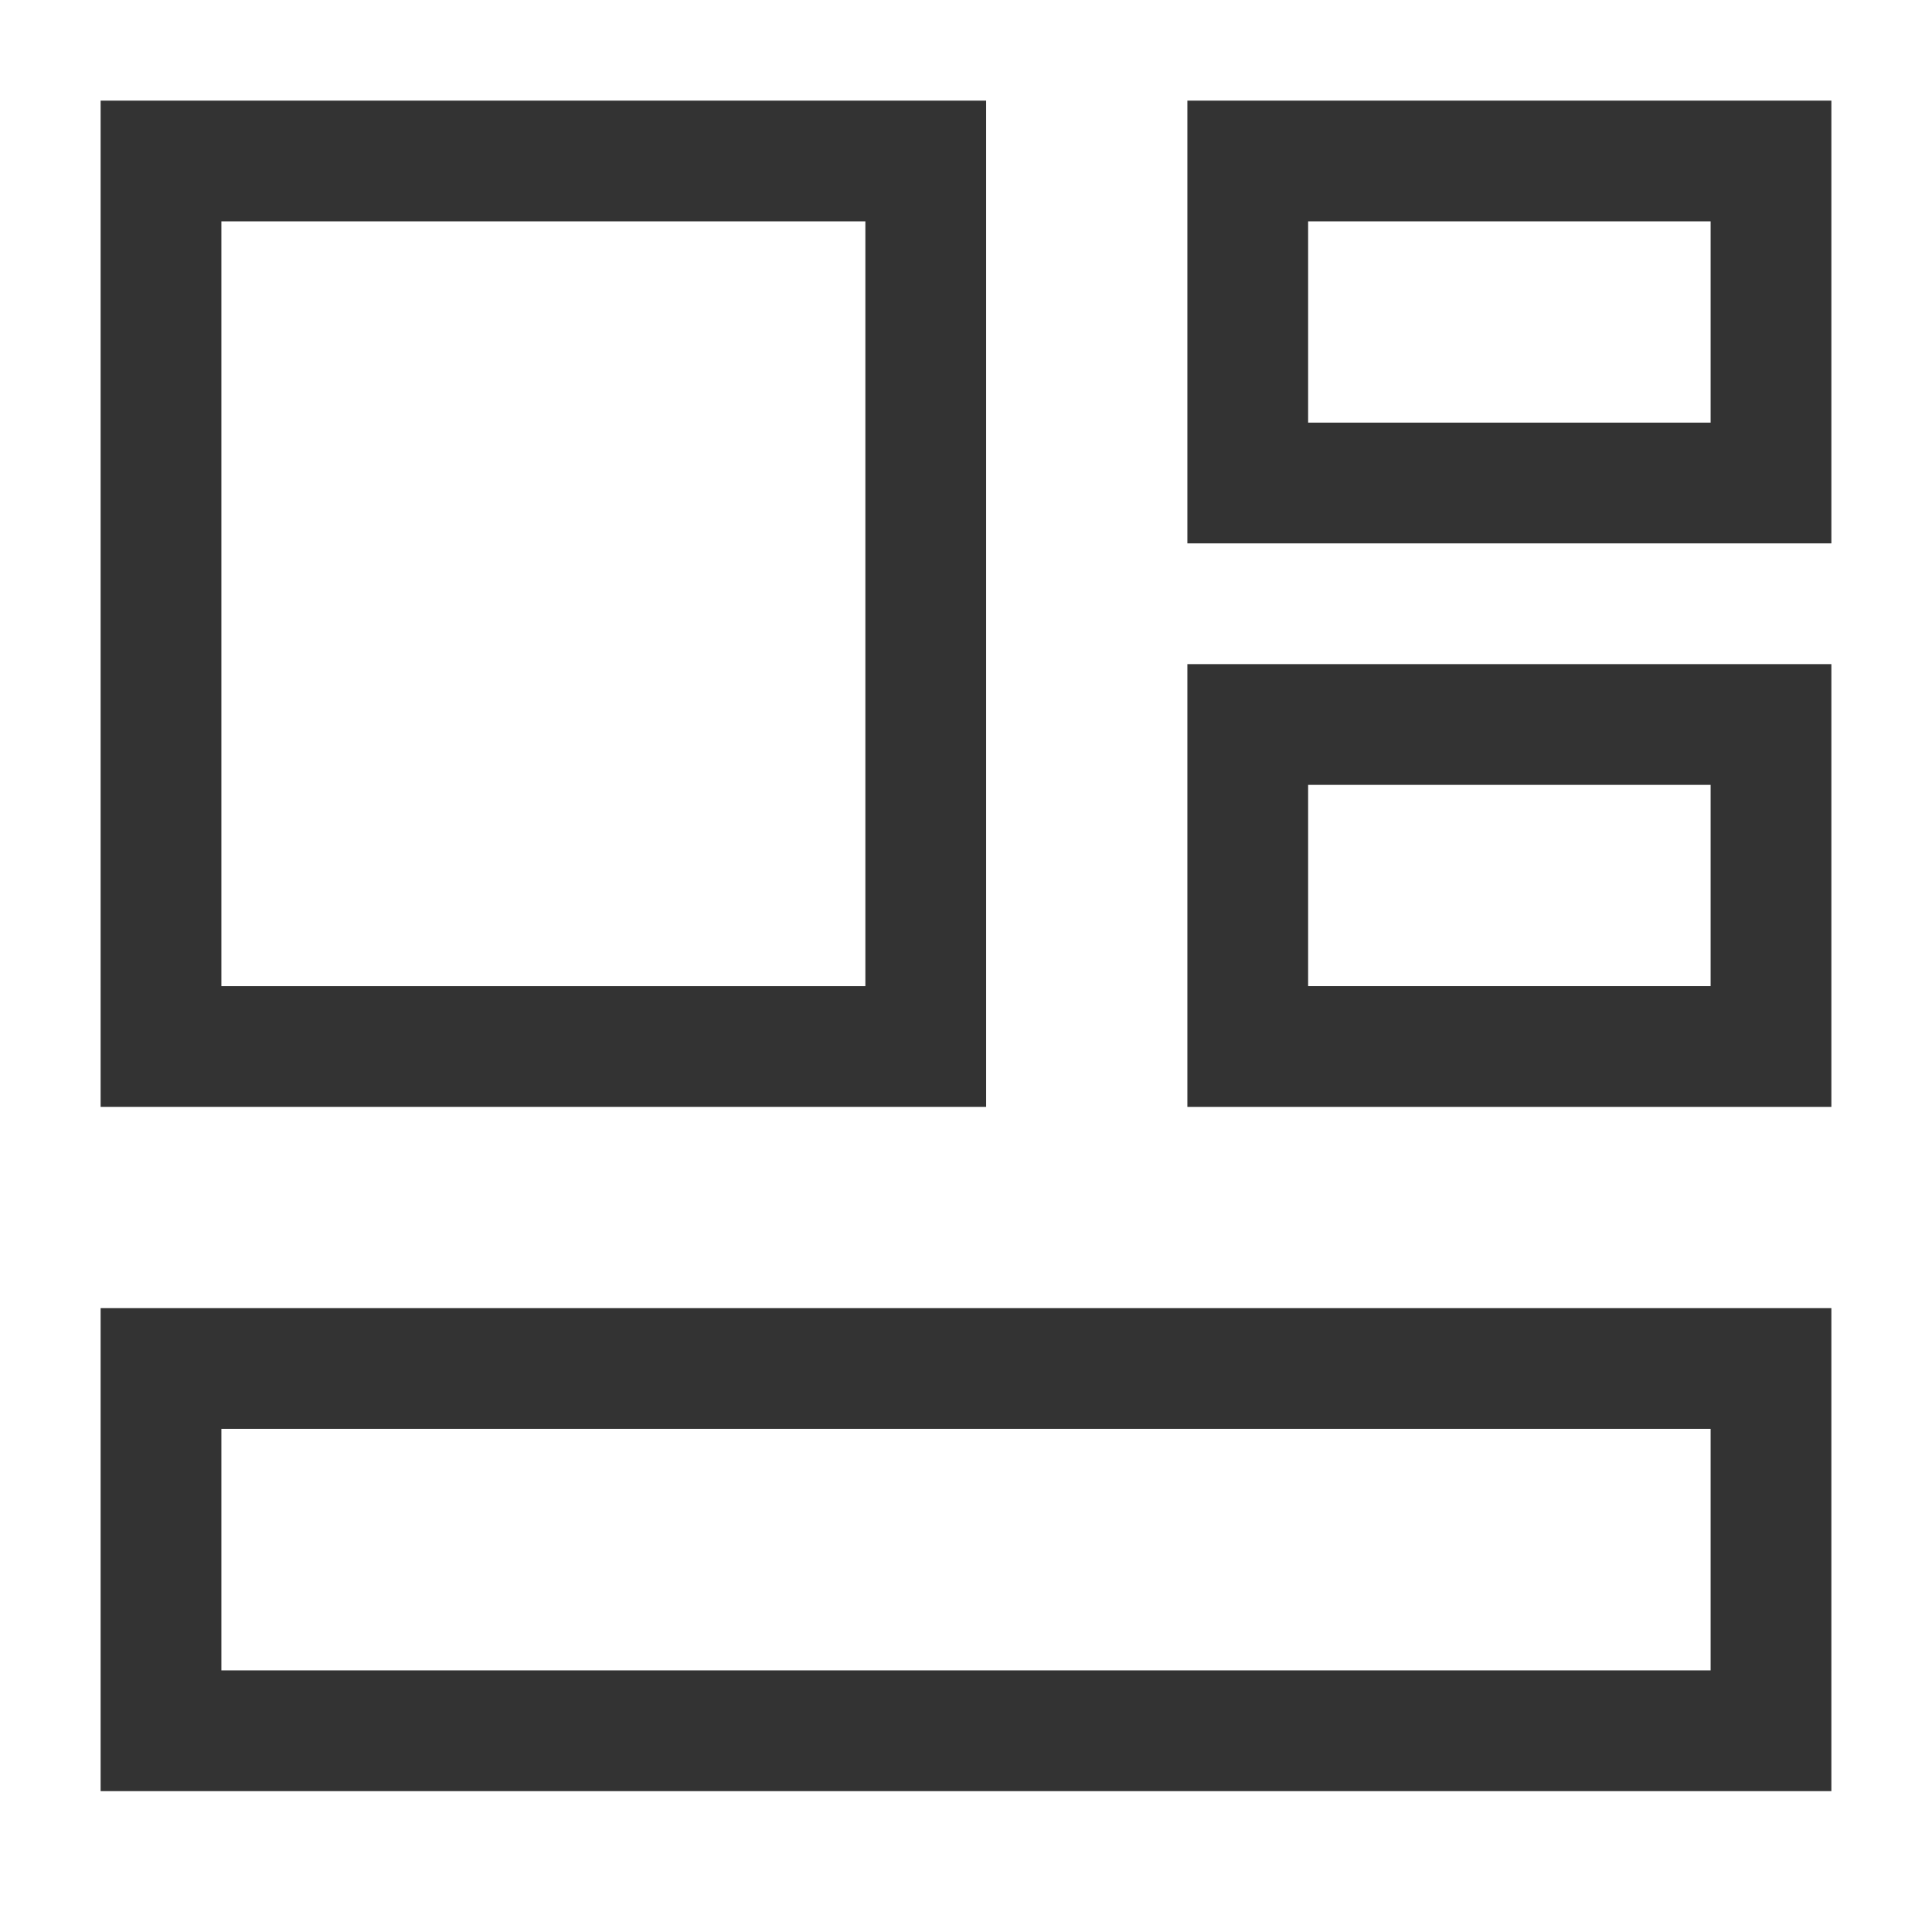 <?xml version="1.0" encoding="iso-8859-1"?>
<svg version="1.1" id="&#x56FE;&#x5C42;_1" xmlns="http://www.w3.org/2000/svg" xmlns:xlink="http://www.w3.org/1999/xlink" x="0px"
	 y="0px" viewBox="0 0 24 24" style="enable-background:new 0 0 24 24;" xml:space="preserve">
<path style="fill:#333333;" d="M12.25,13.75h-11V1.25h11V13.75z M2.75,12.25h8v-9.5h-8V12.25z"/>
<path style="fill:#333333;" d="M22.75,22.25H1.25v-6h21.5V22.25z M2.75,20.75h18.5v-3H2.75V20.75z"/>
<path style="fill:#333333;" d="M22.75,6.75h-8v-5.5h8V6.75z M16.25,5.25h5v-2.5h-5V5.25z"/>
<path style="fill:#333333;" d="M22.75,13.75h-8v-5.5h8V13.75z M16.25,12.25h5v-2.5h-5V12.25z"/>
</svg>







